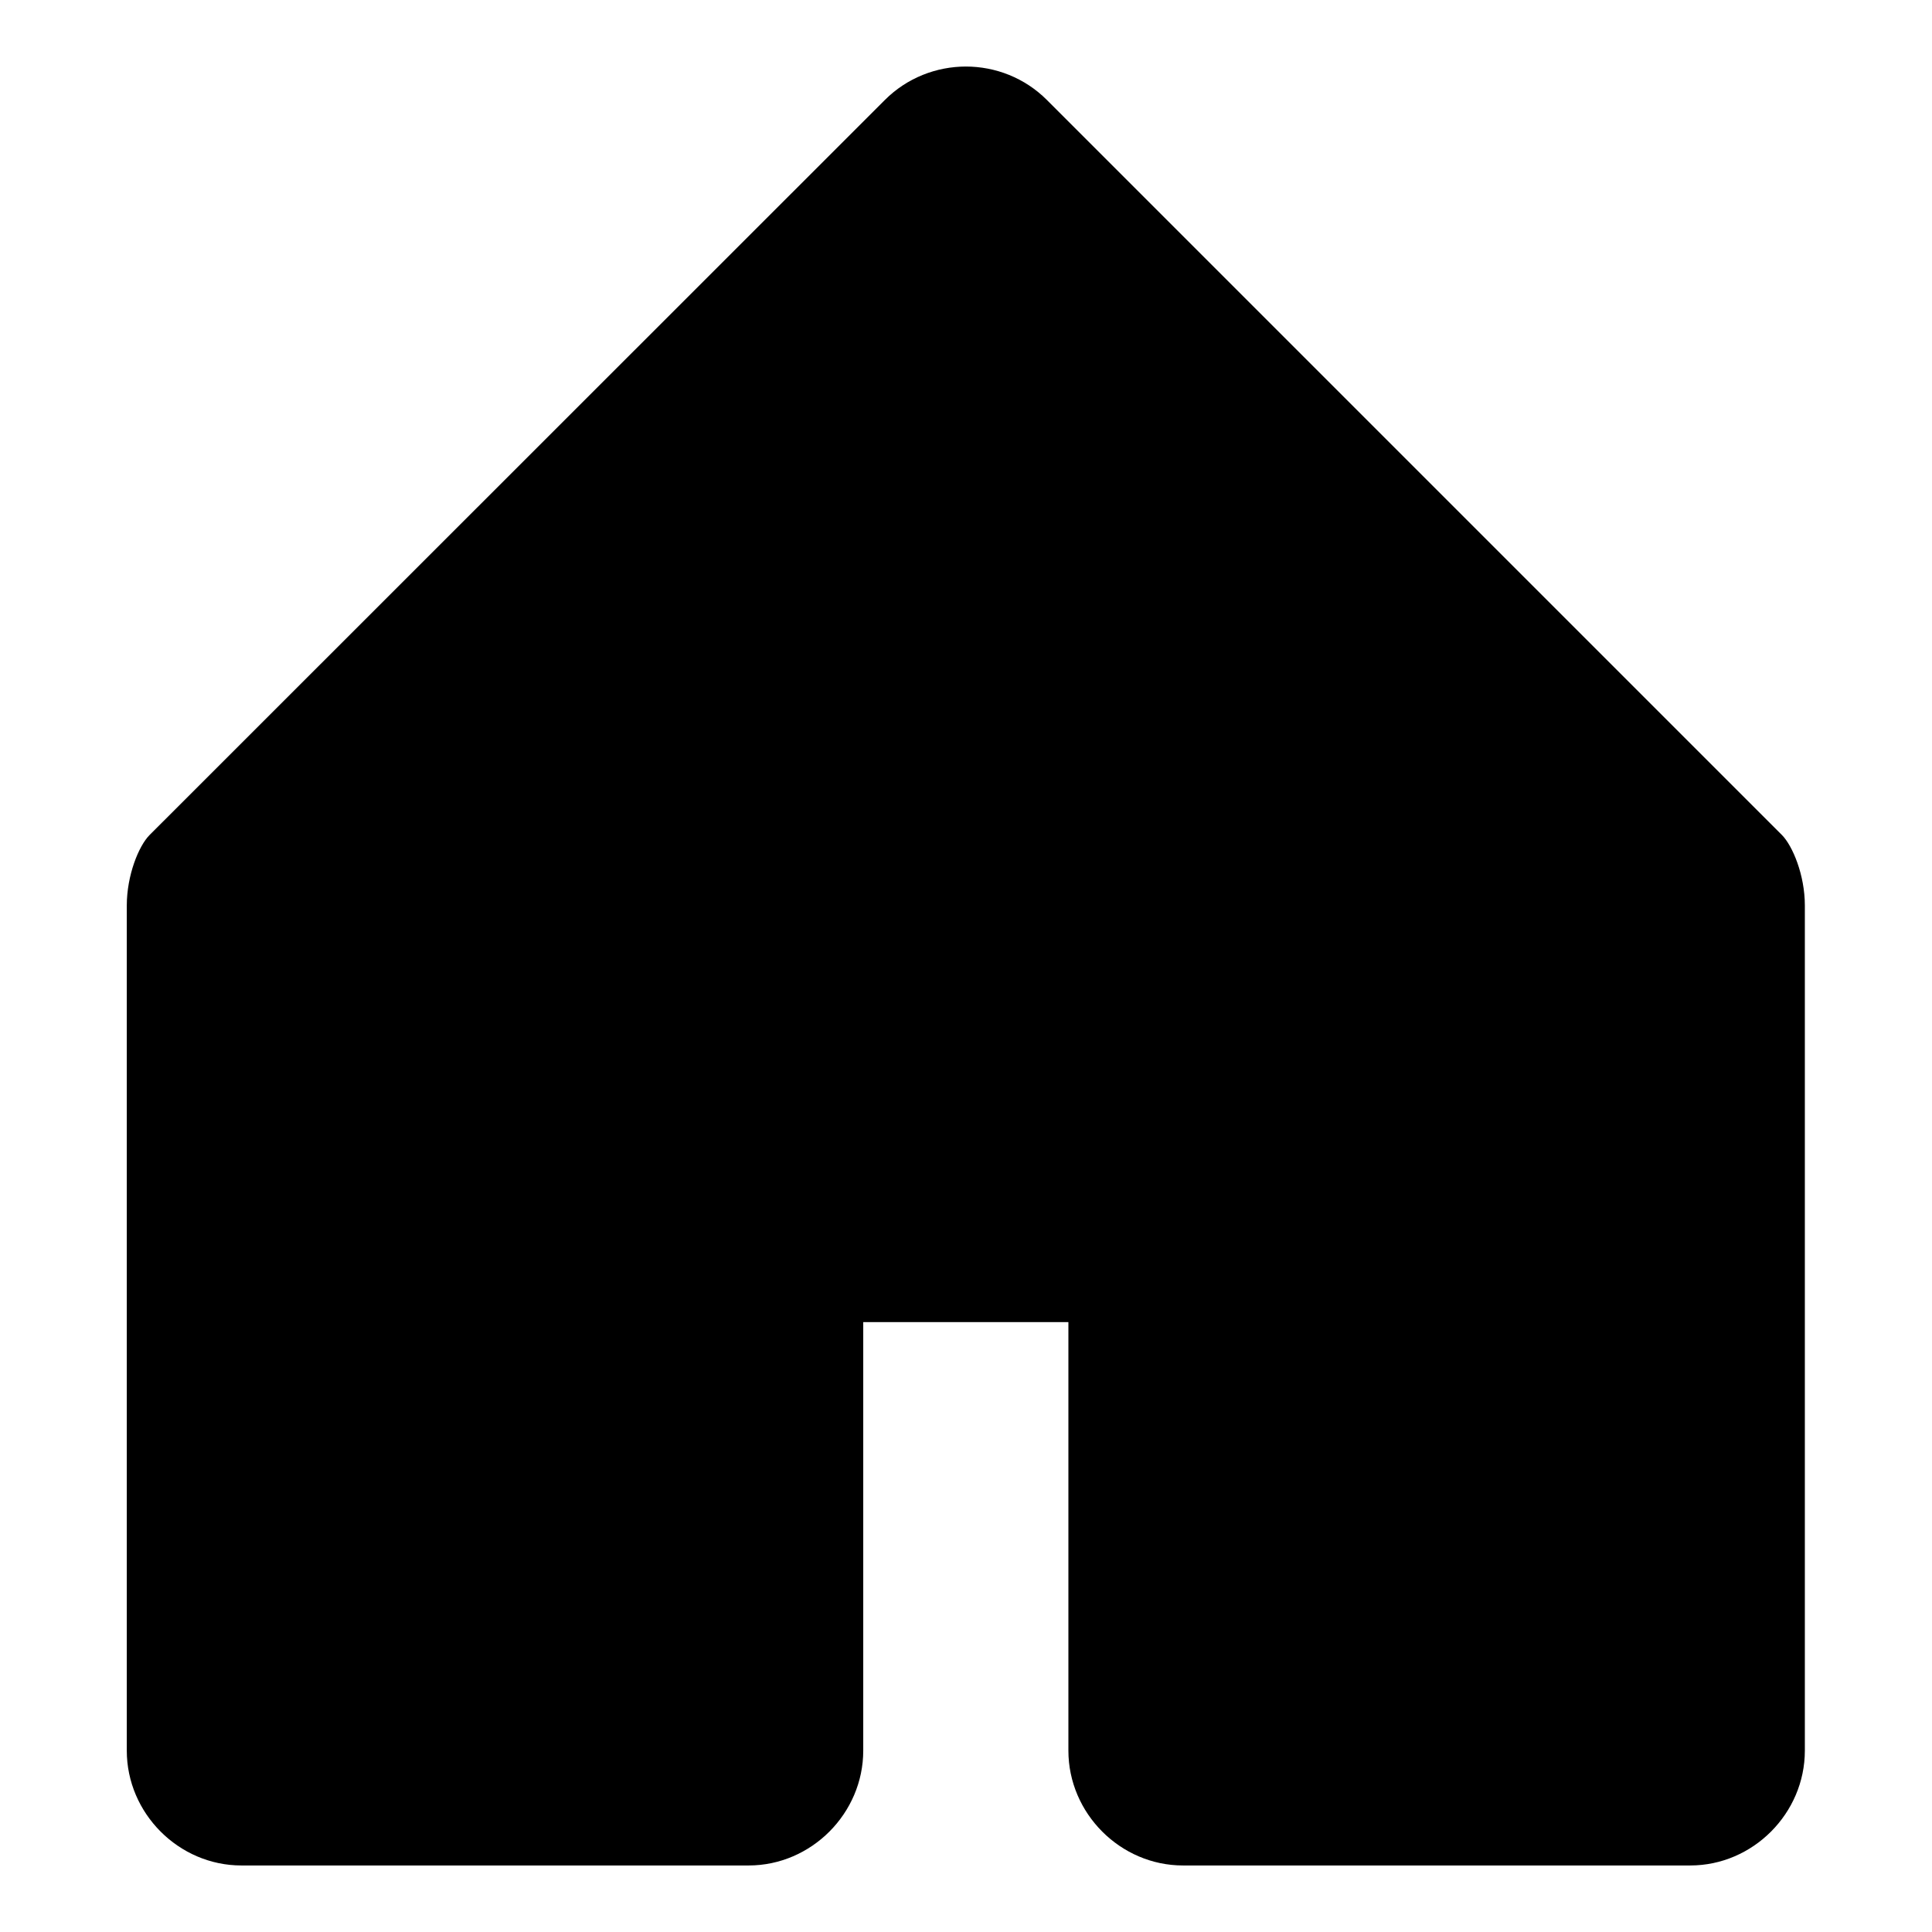 <svg width="16" height="16" fill="currentColor" version="1.1" viewBox="0 0 16 16" xmlns="http://www.w3.org/2000/svg">
  <path d="m8 0.551c-0.244 0-0.488 0.093-0.672 0.277l-6.09 6.088c-0.089 0.09-0.188 0.332-0.188 0.584v6.998c0 0.519 0.43 0.951 0.949 0.951h4.201c0.519 0 0.949-0.432 0.949-0.951v-3.549h1.699v3.549c0 0.519 0.43 0.951 0.949 0.951h4.201c0.519 0 0.949-0.432 0.949-0.951v-7c-4.9e-5 -0.251-0.101-0.492-0.189-0.582l-6.088-6.088c-0.184-0.184-0.427-0.277-0.672-0.277z" />
</svg>
